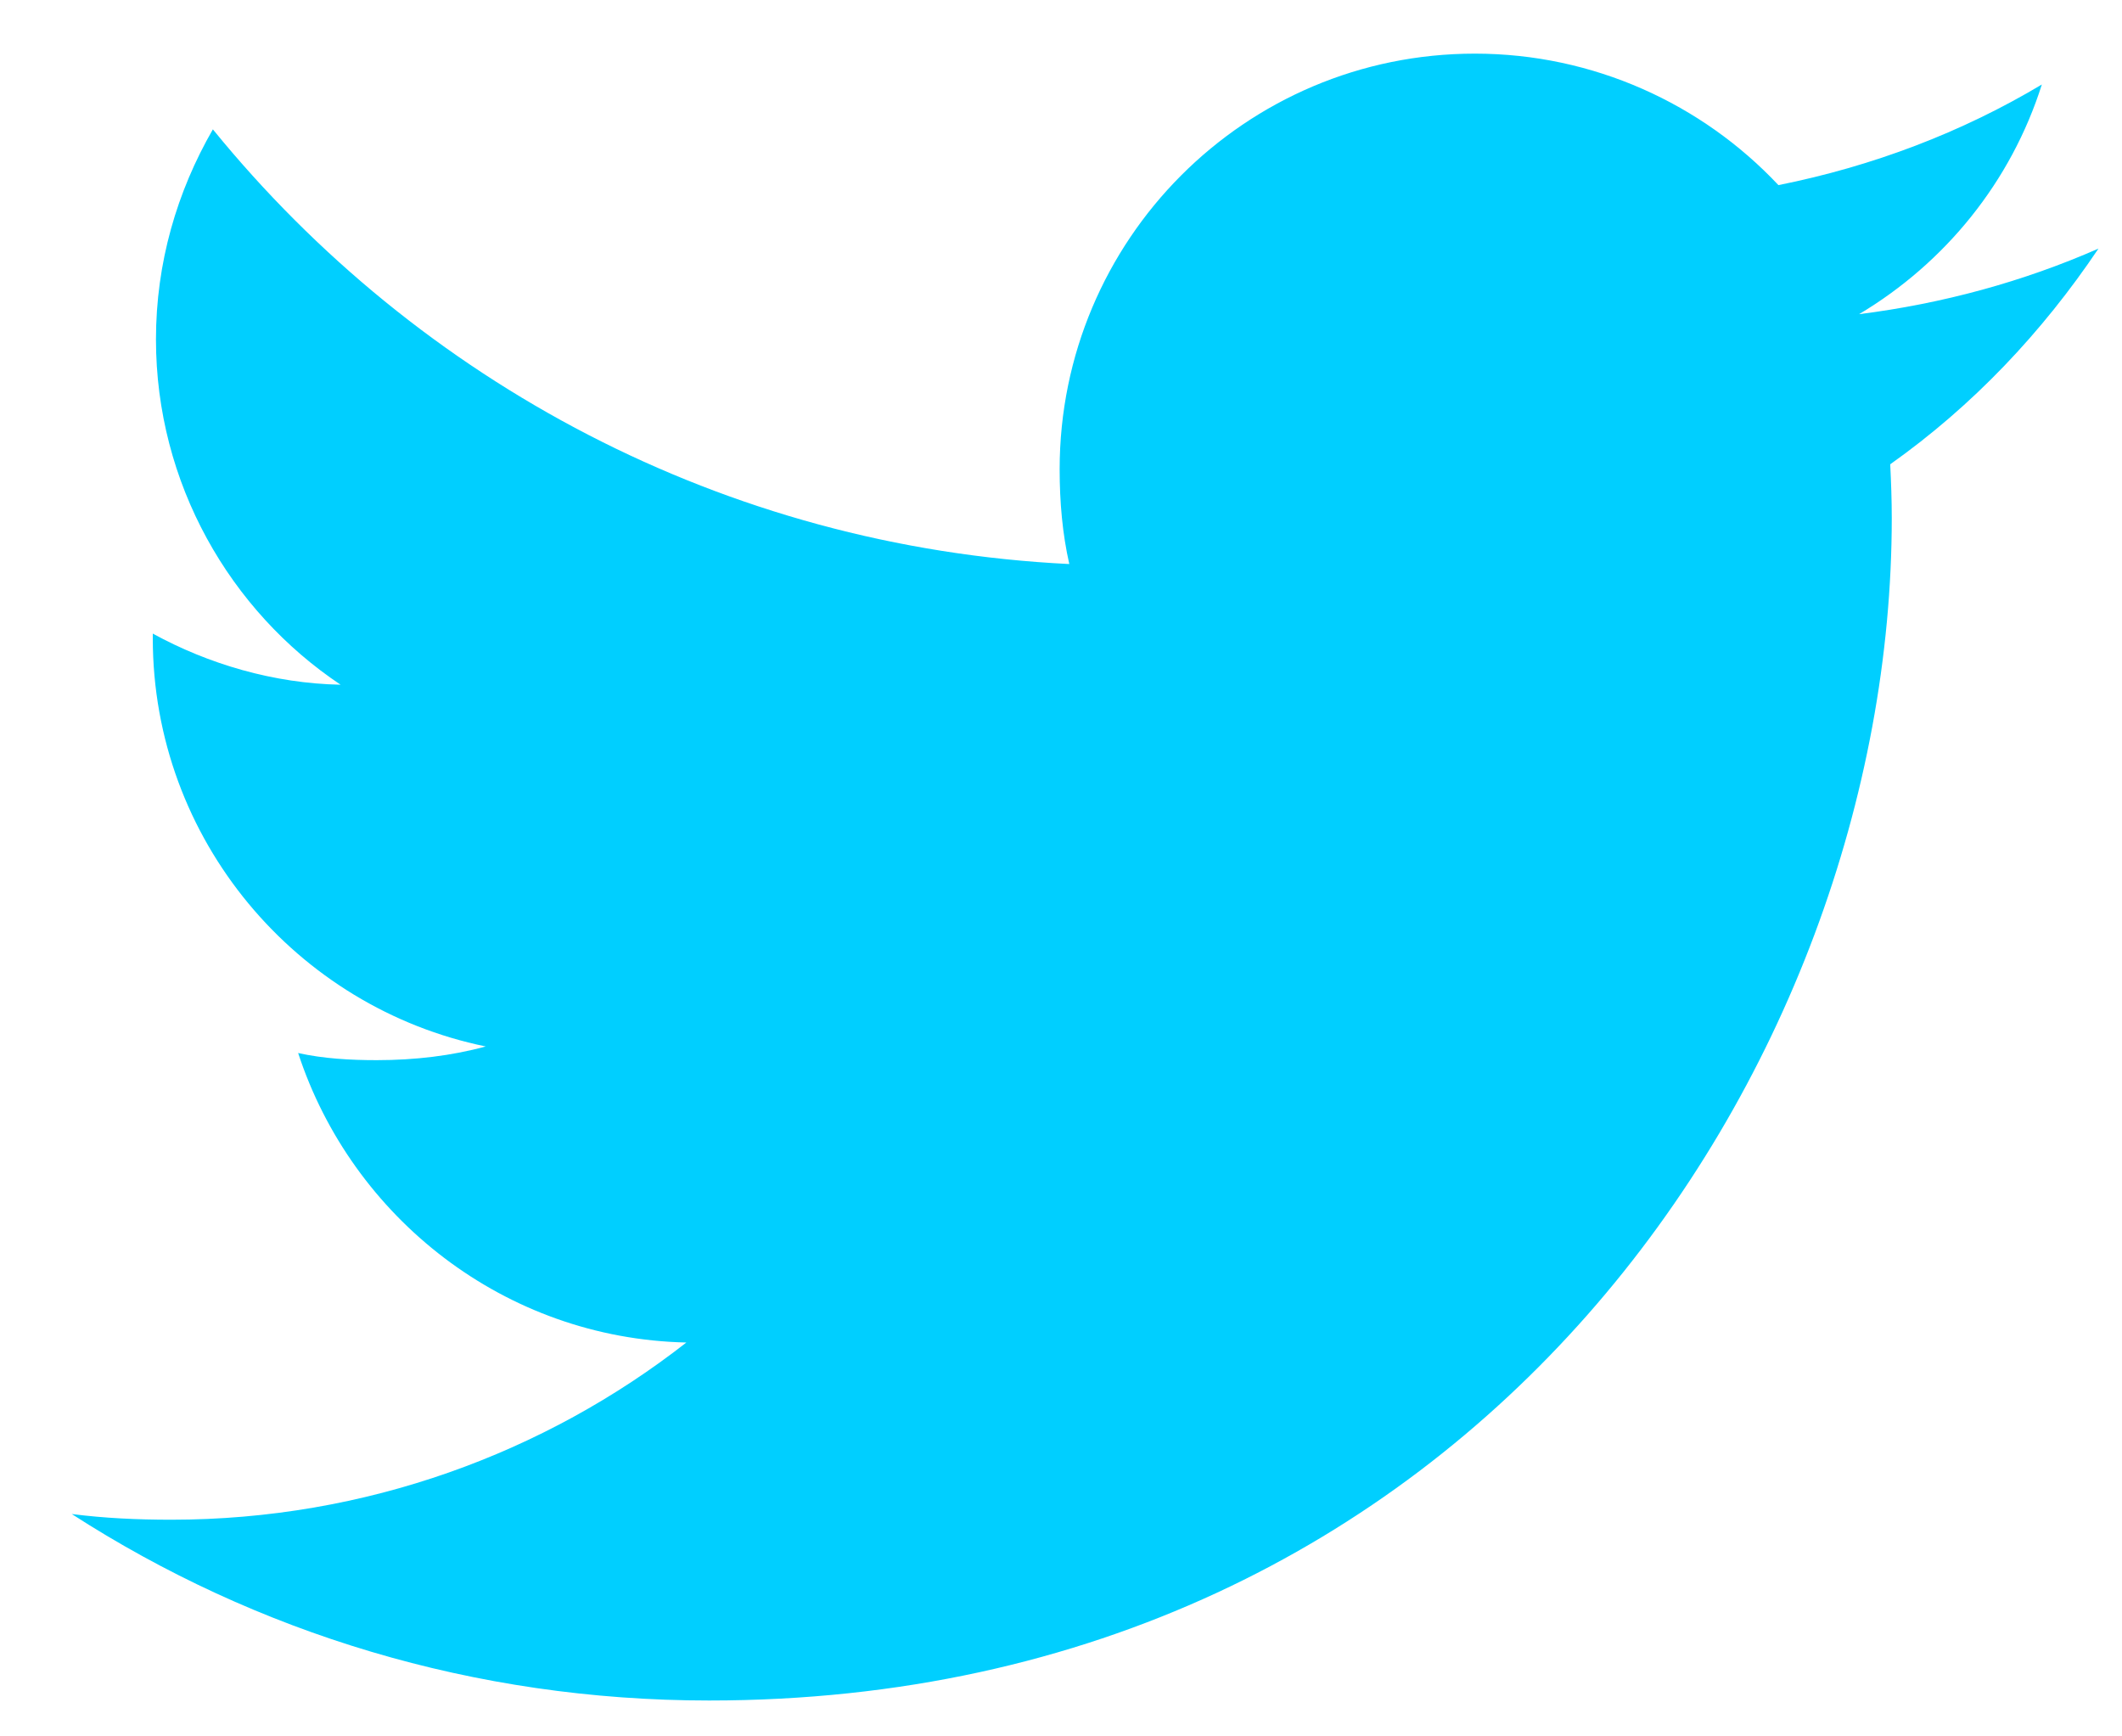 <svg width="22" height="18" viewBox="0 0 22 18" fill="none" xmlns="http://www.w3.org/2000/svg">
<path d="M21.756 2.577C20.975 2.92 20.142 3.147 19.274 3.257C20.167 2.724 20.849 1.886 21.169 0.876C20.337 1.373 19.417 1.723 18.438 1.919C17.647 1.077 16.52 0.556 15.291 0.556C12.906 0.556 10.986 2.491 10.986 4.864C10.986 5.206 11.015 5.534 11.086 5.847C7.505 5.672 4.336 3.956 2.207 1.341C1.835 1.986 1.617 2.724 1.617 3.518C1.617 5.01 2.385 6.333 3.531 7.098C2.839 7.085 2.16 6.884 1.584 6.568C1.584 6.581 1.584 6.598 1.584 6.615C1.584 8.708 3.078 10.447 5.036 10.848C4.685 10.944 4.303 10.99 3.906 10.99C3.63 10.99 3.352 10.974 3.091 10.916C3.649 12.622 5.233 13.876 7.116 13.917C5.65 15.063 3.789 15.754 1.775 15.754C1.422 15.754 1.083 15.738 0.744 15.695C2.652 16.925 4.914 17.628 7.352 17.628C15.279 17.628 19.613 11.062 19.613 5.37C19.613 5.18 19.606 4.996 19.597 4.813C20.452 4.207 21.17 3.449 21.756 2.577Z" fill="#00CFFF"/>
</svg>
